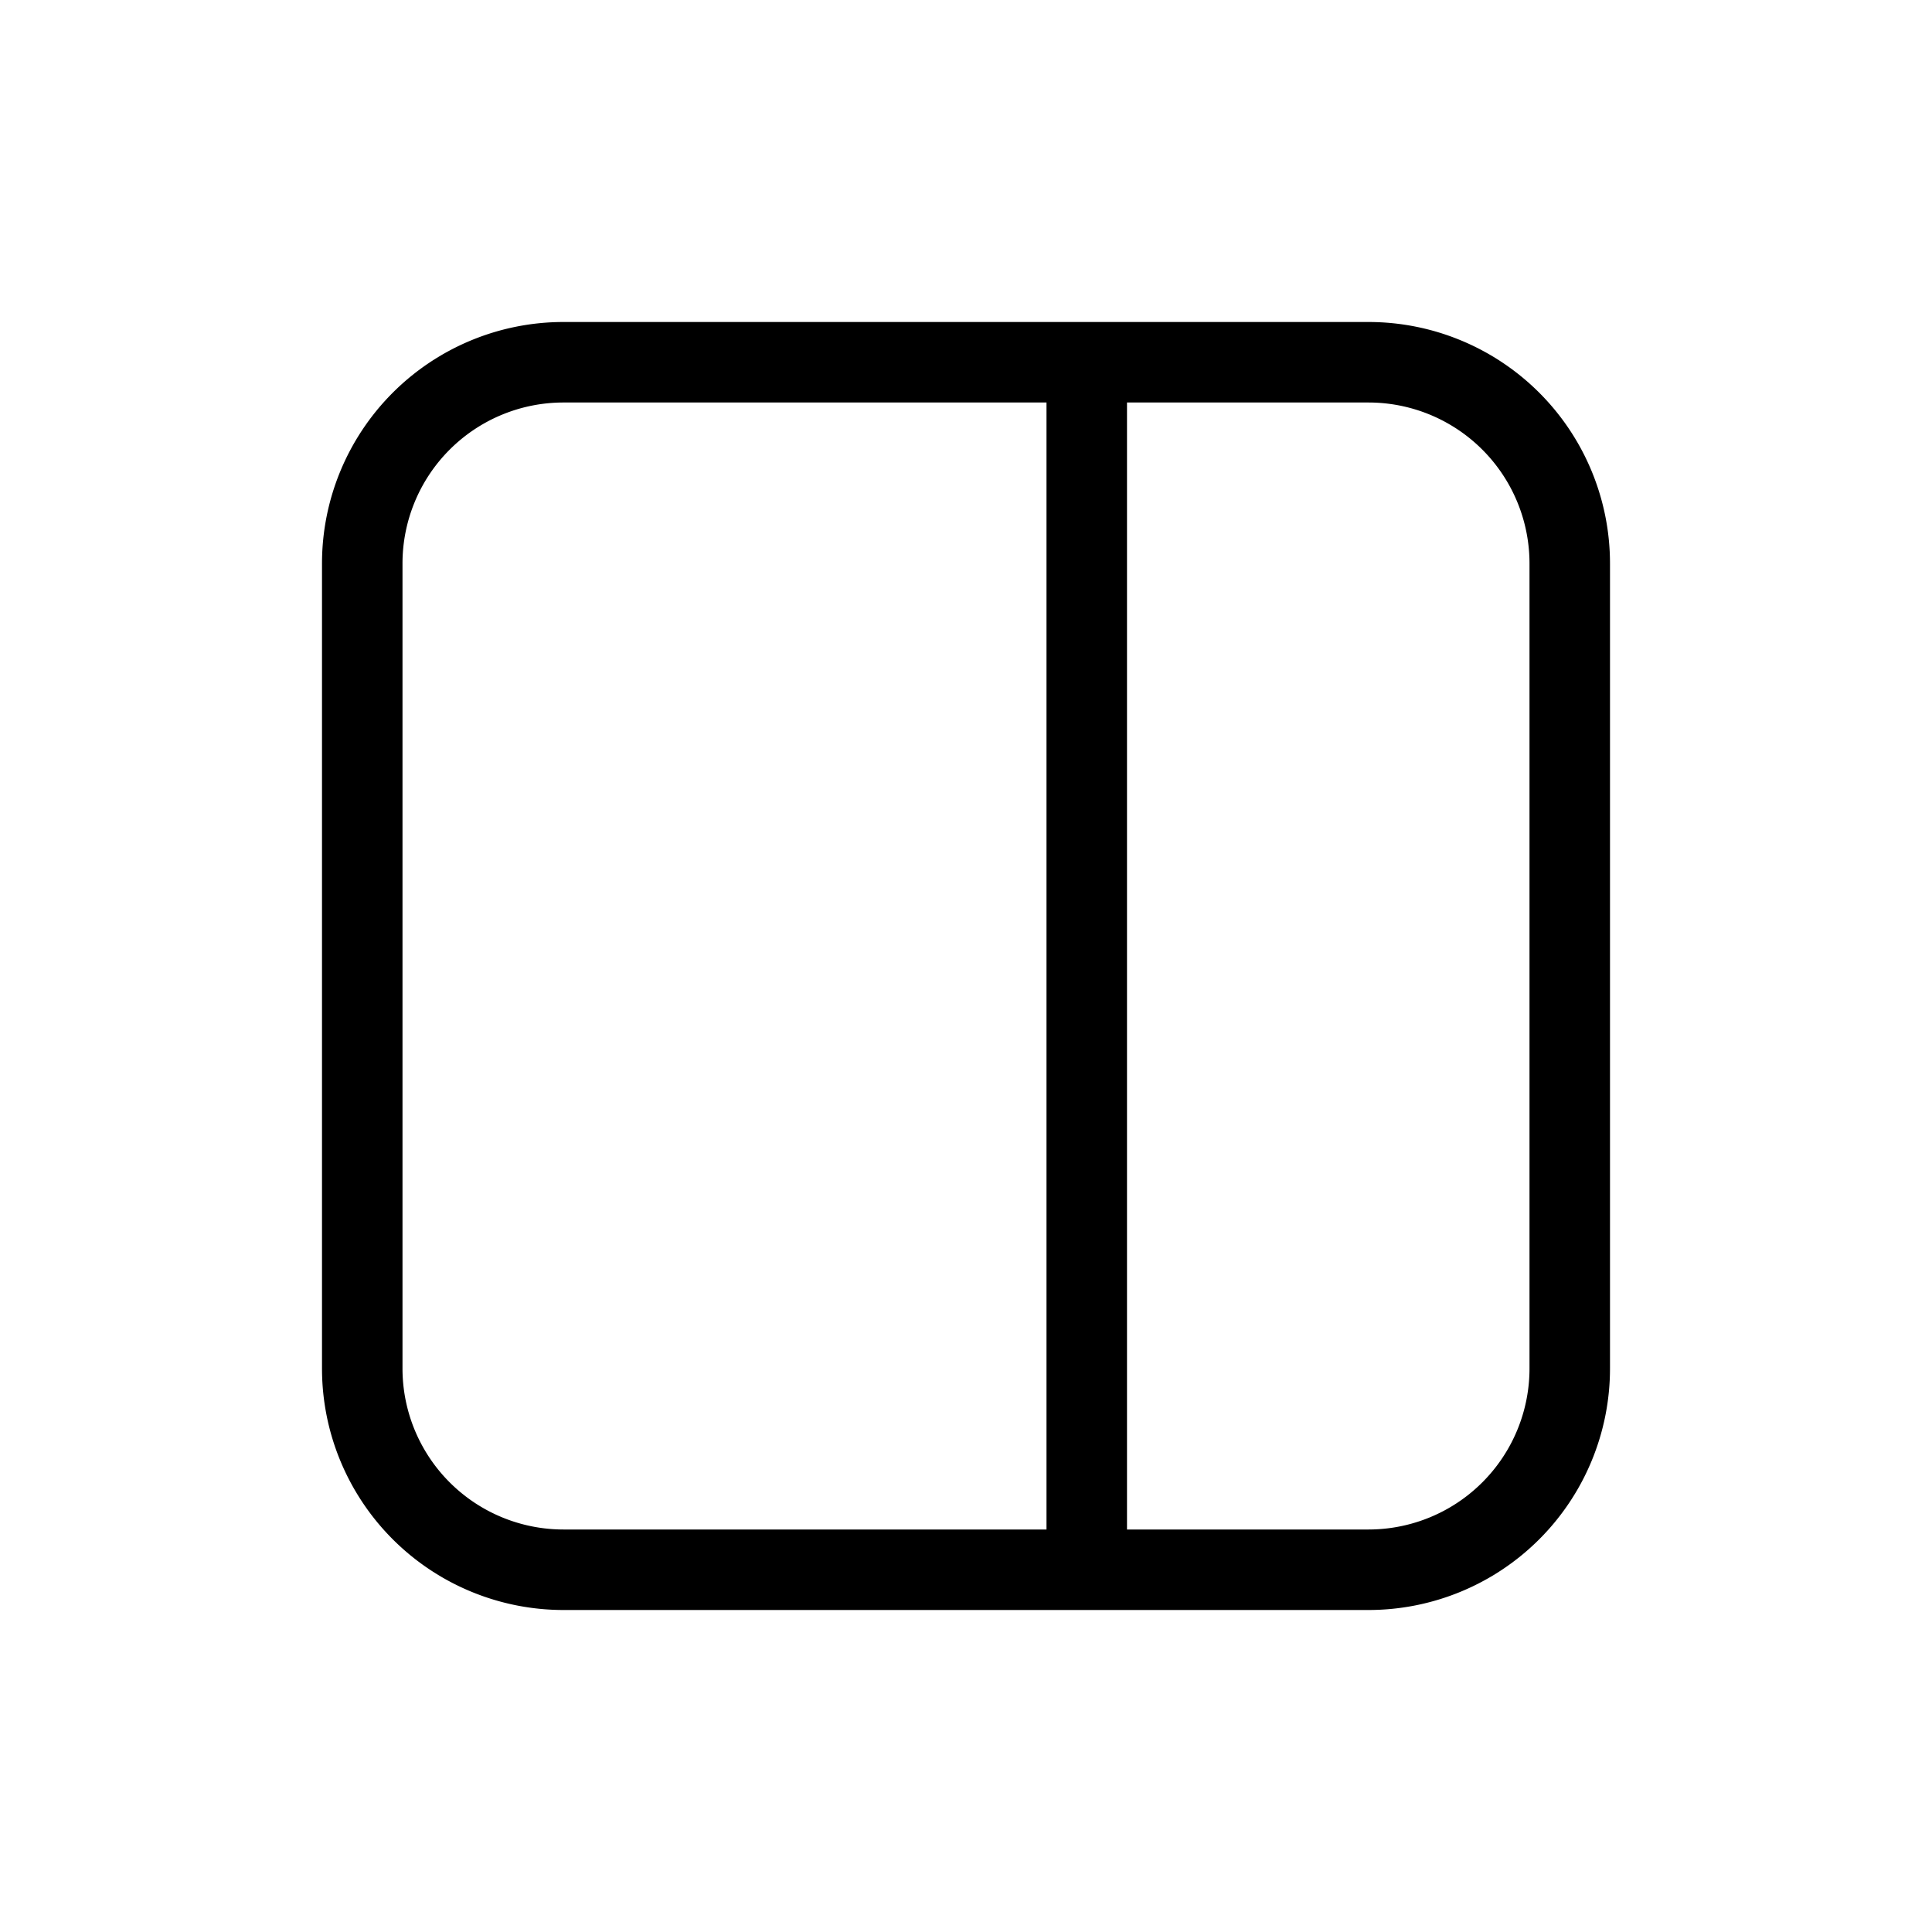 <svg xmlns="http://www.w3.org/2000/svg" width="24" height="24" fill="currentColor" viewBox="0 0 24 24">
  <path fill-rule="evenodd" d="M14 5h3a2 2 0 0 1 2 2v10a2 2 0 0 1-2 2h-3V5Zm-1 0H7a2 2 0 0 0-2 2v10a2 2 0 0 0 2 2h6V5ZM4 7a3 3 0 0 1 3-3h10a3 3 0 0 1 3 3v10a3 3 0 0 1-3 3H7a3 3 0 0 1-3-3V7Z" clip-rule="evenodd"/>
</svg>

